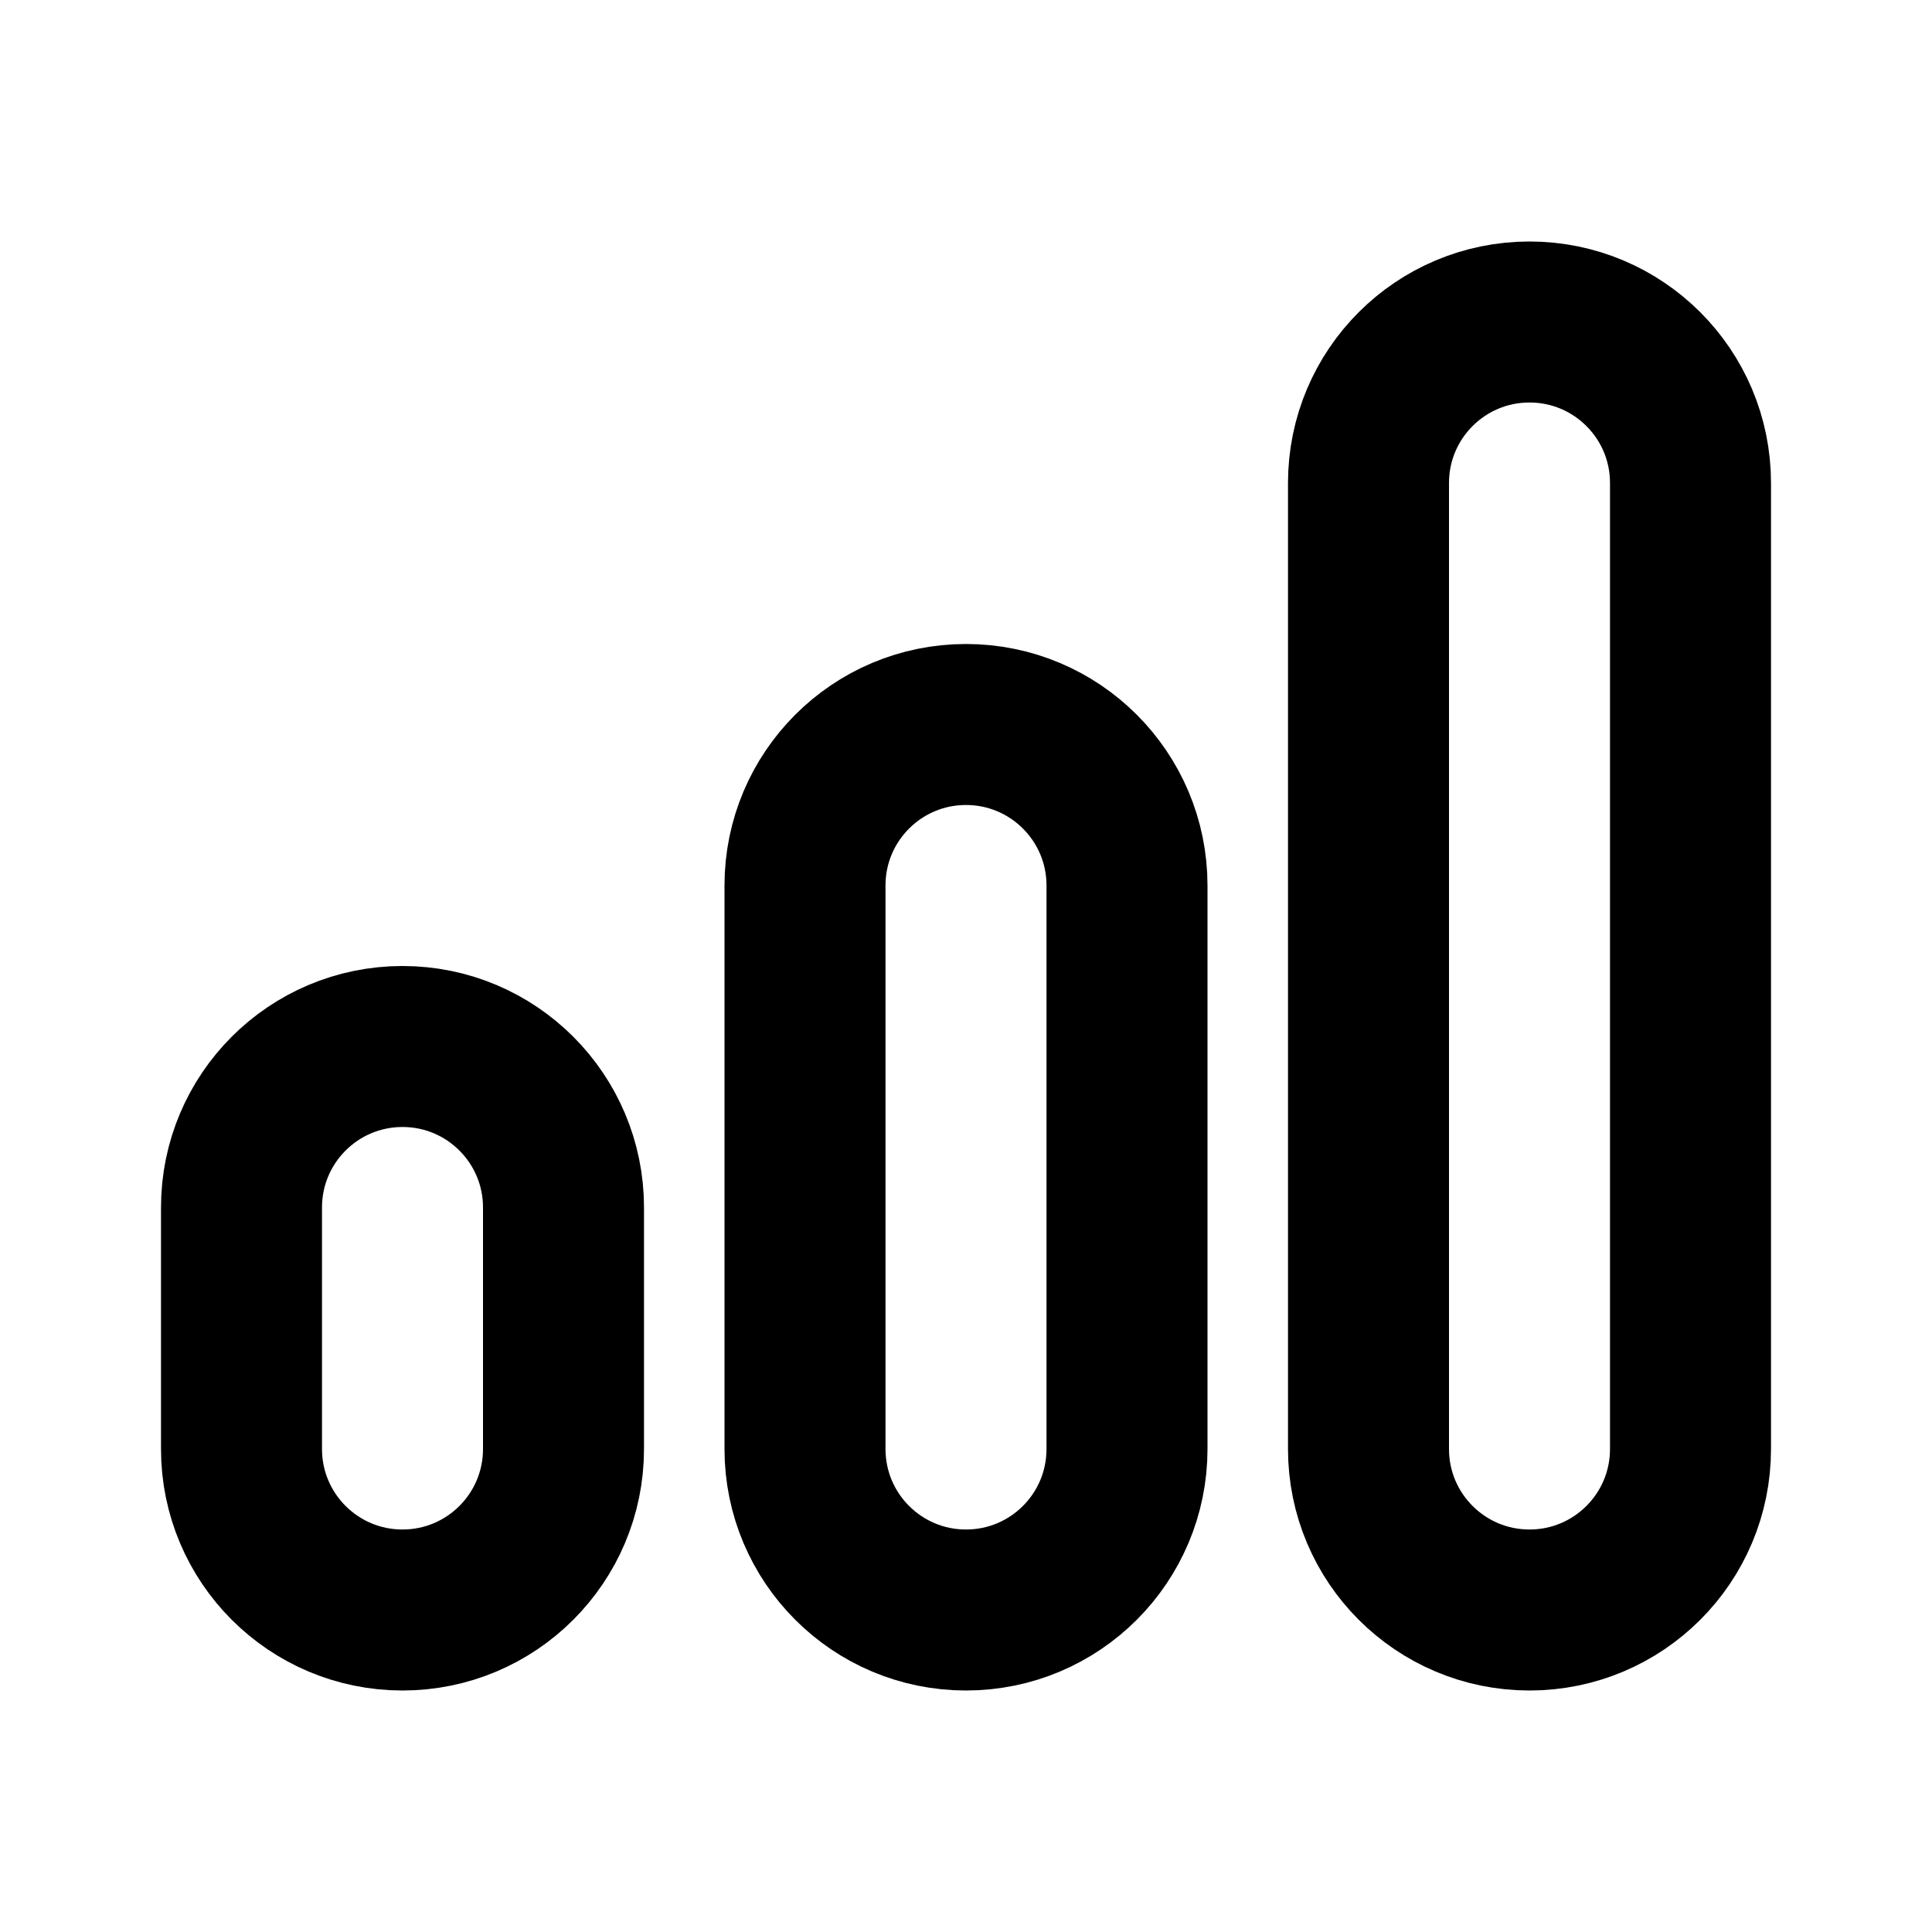 <svg
  xmlns="http://www.w3.org/2000/svg"
  width="24"
  height="24"
  viewBox="0 0 24 24"
  fill="none"
  stroke="currentColor"
  stroke-width="2"
>
  <path d="M21 18V6C21 4.895 20.105 4 19 4C17.895 4 17 4.895 17 6V18C17 19.105 17.895 20 19 20C20.105 20 21 19.105 21 18Z"/>
  <path d="M7 18V15C7 13.895 6.105 13 5 13C3.895 13 3 13.895 3 15V18C3 19.105 3.895 20 5 20C6.105 20 7 19.105 7 18Z"/>
  <path d="M14 18V11C14 9.895 13.105 9 12 9C10.895 9 10 9.895 10 11V18C10 19.105 10.895 20 12 20C13.105 20 14 19.105 14 18Z"/>
</svg>
